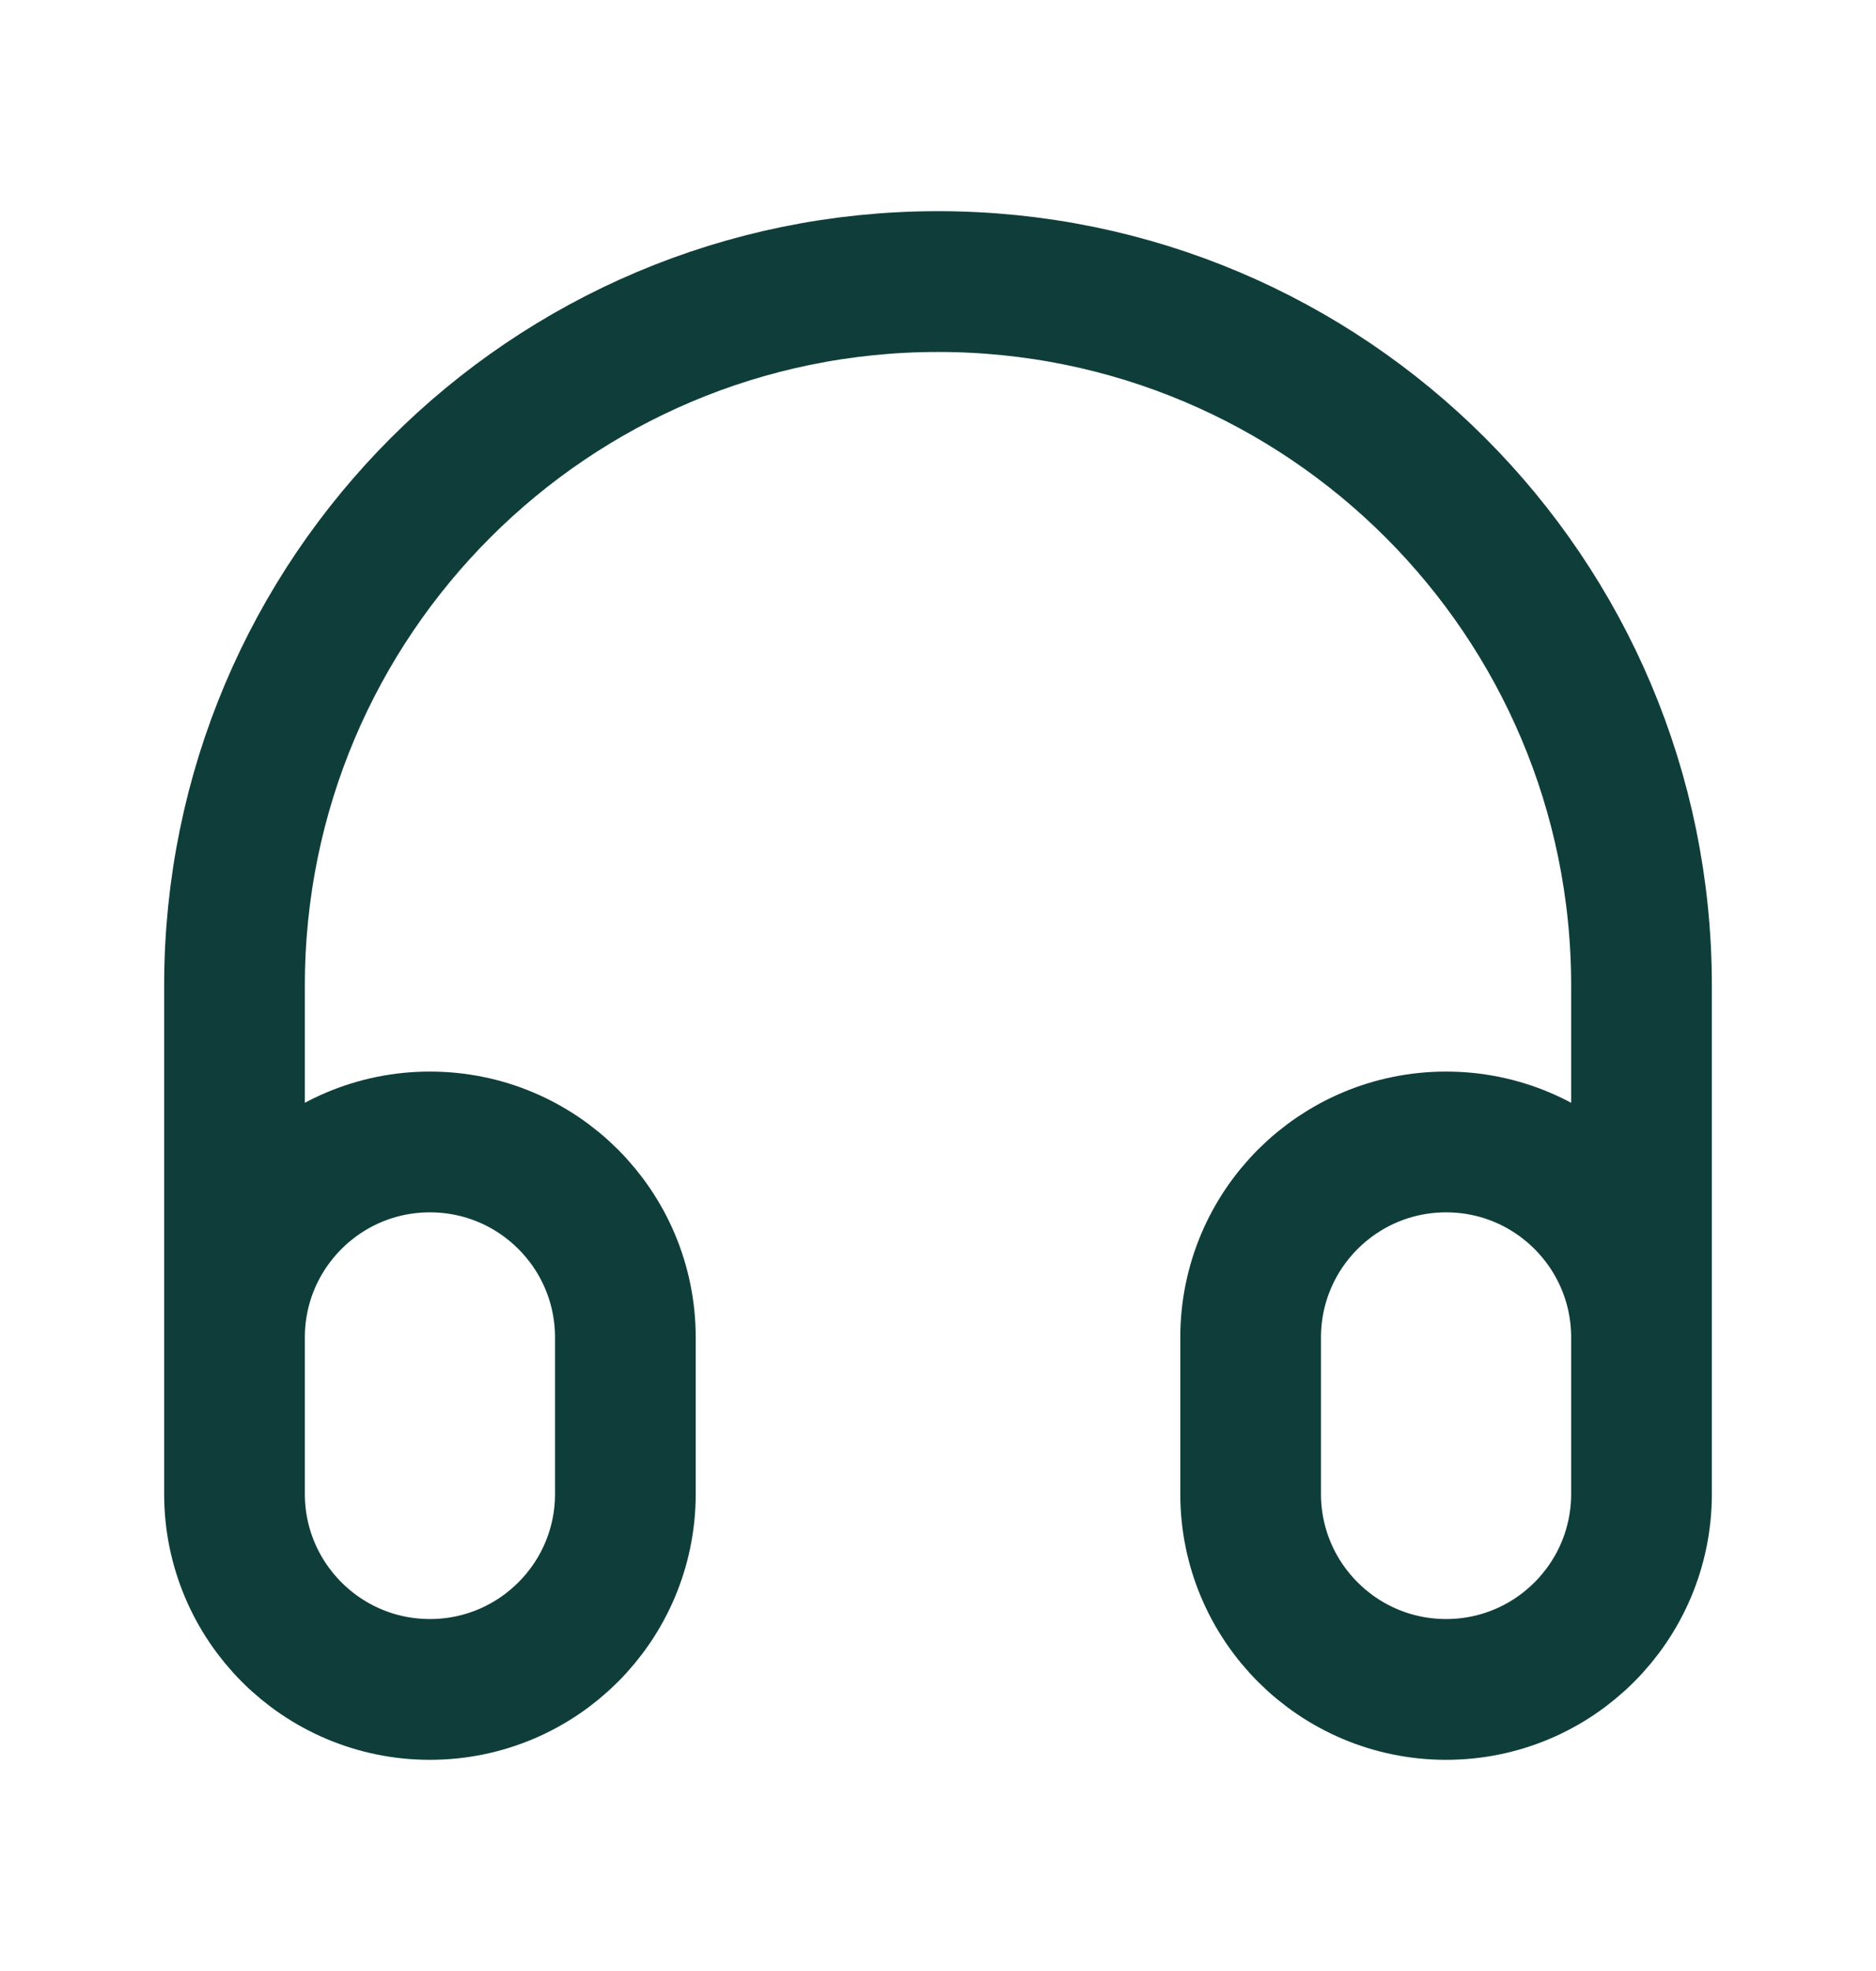 <svg width="20" height="21" viewBox="0 0 20 21" fill="none" xmlns="http://www.w3.org/2000/svg">
<path d="M17.5 15.5V10.5C17.5 6.358 14.142 3 10 3C5.858 3 2.5 6.358 2.5 10.5V15.5M4.583 18C3.433 18 2.5 17.067 2.5 15.917V14.25C2.5 13.099 3.433 12.167 4.583 12.167C5.734 12.167 6.667 13.099 6.667 14.25V15.917C6.667 17.067 5.734 18 4.583 18ZM15.417 18C14.266 18 13.333 17.067 13.333 15.917V14.25C13.333 13.099 14.266 12.167 15.417 12.167C16.567 12.167 17.5 13.099 17.5 14.25V15.917C17.5 17.067 16.567 18 15.417 18Z" stroke="#0F3E3A" stroke-width="1.5" stroke-linecap="round" stroke-linejoin="round"/>
</svg>
